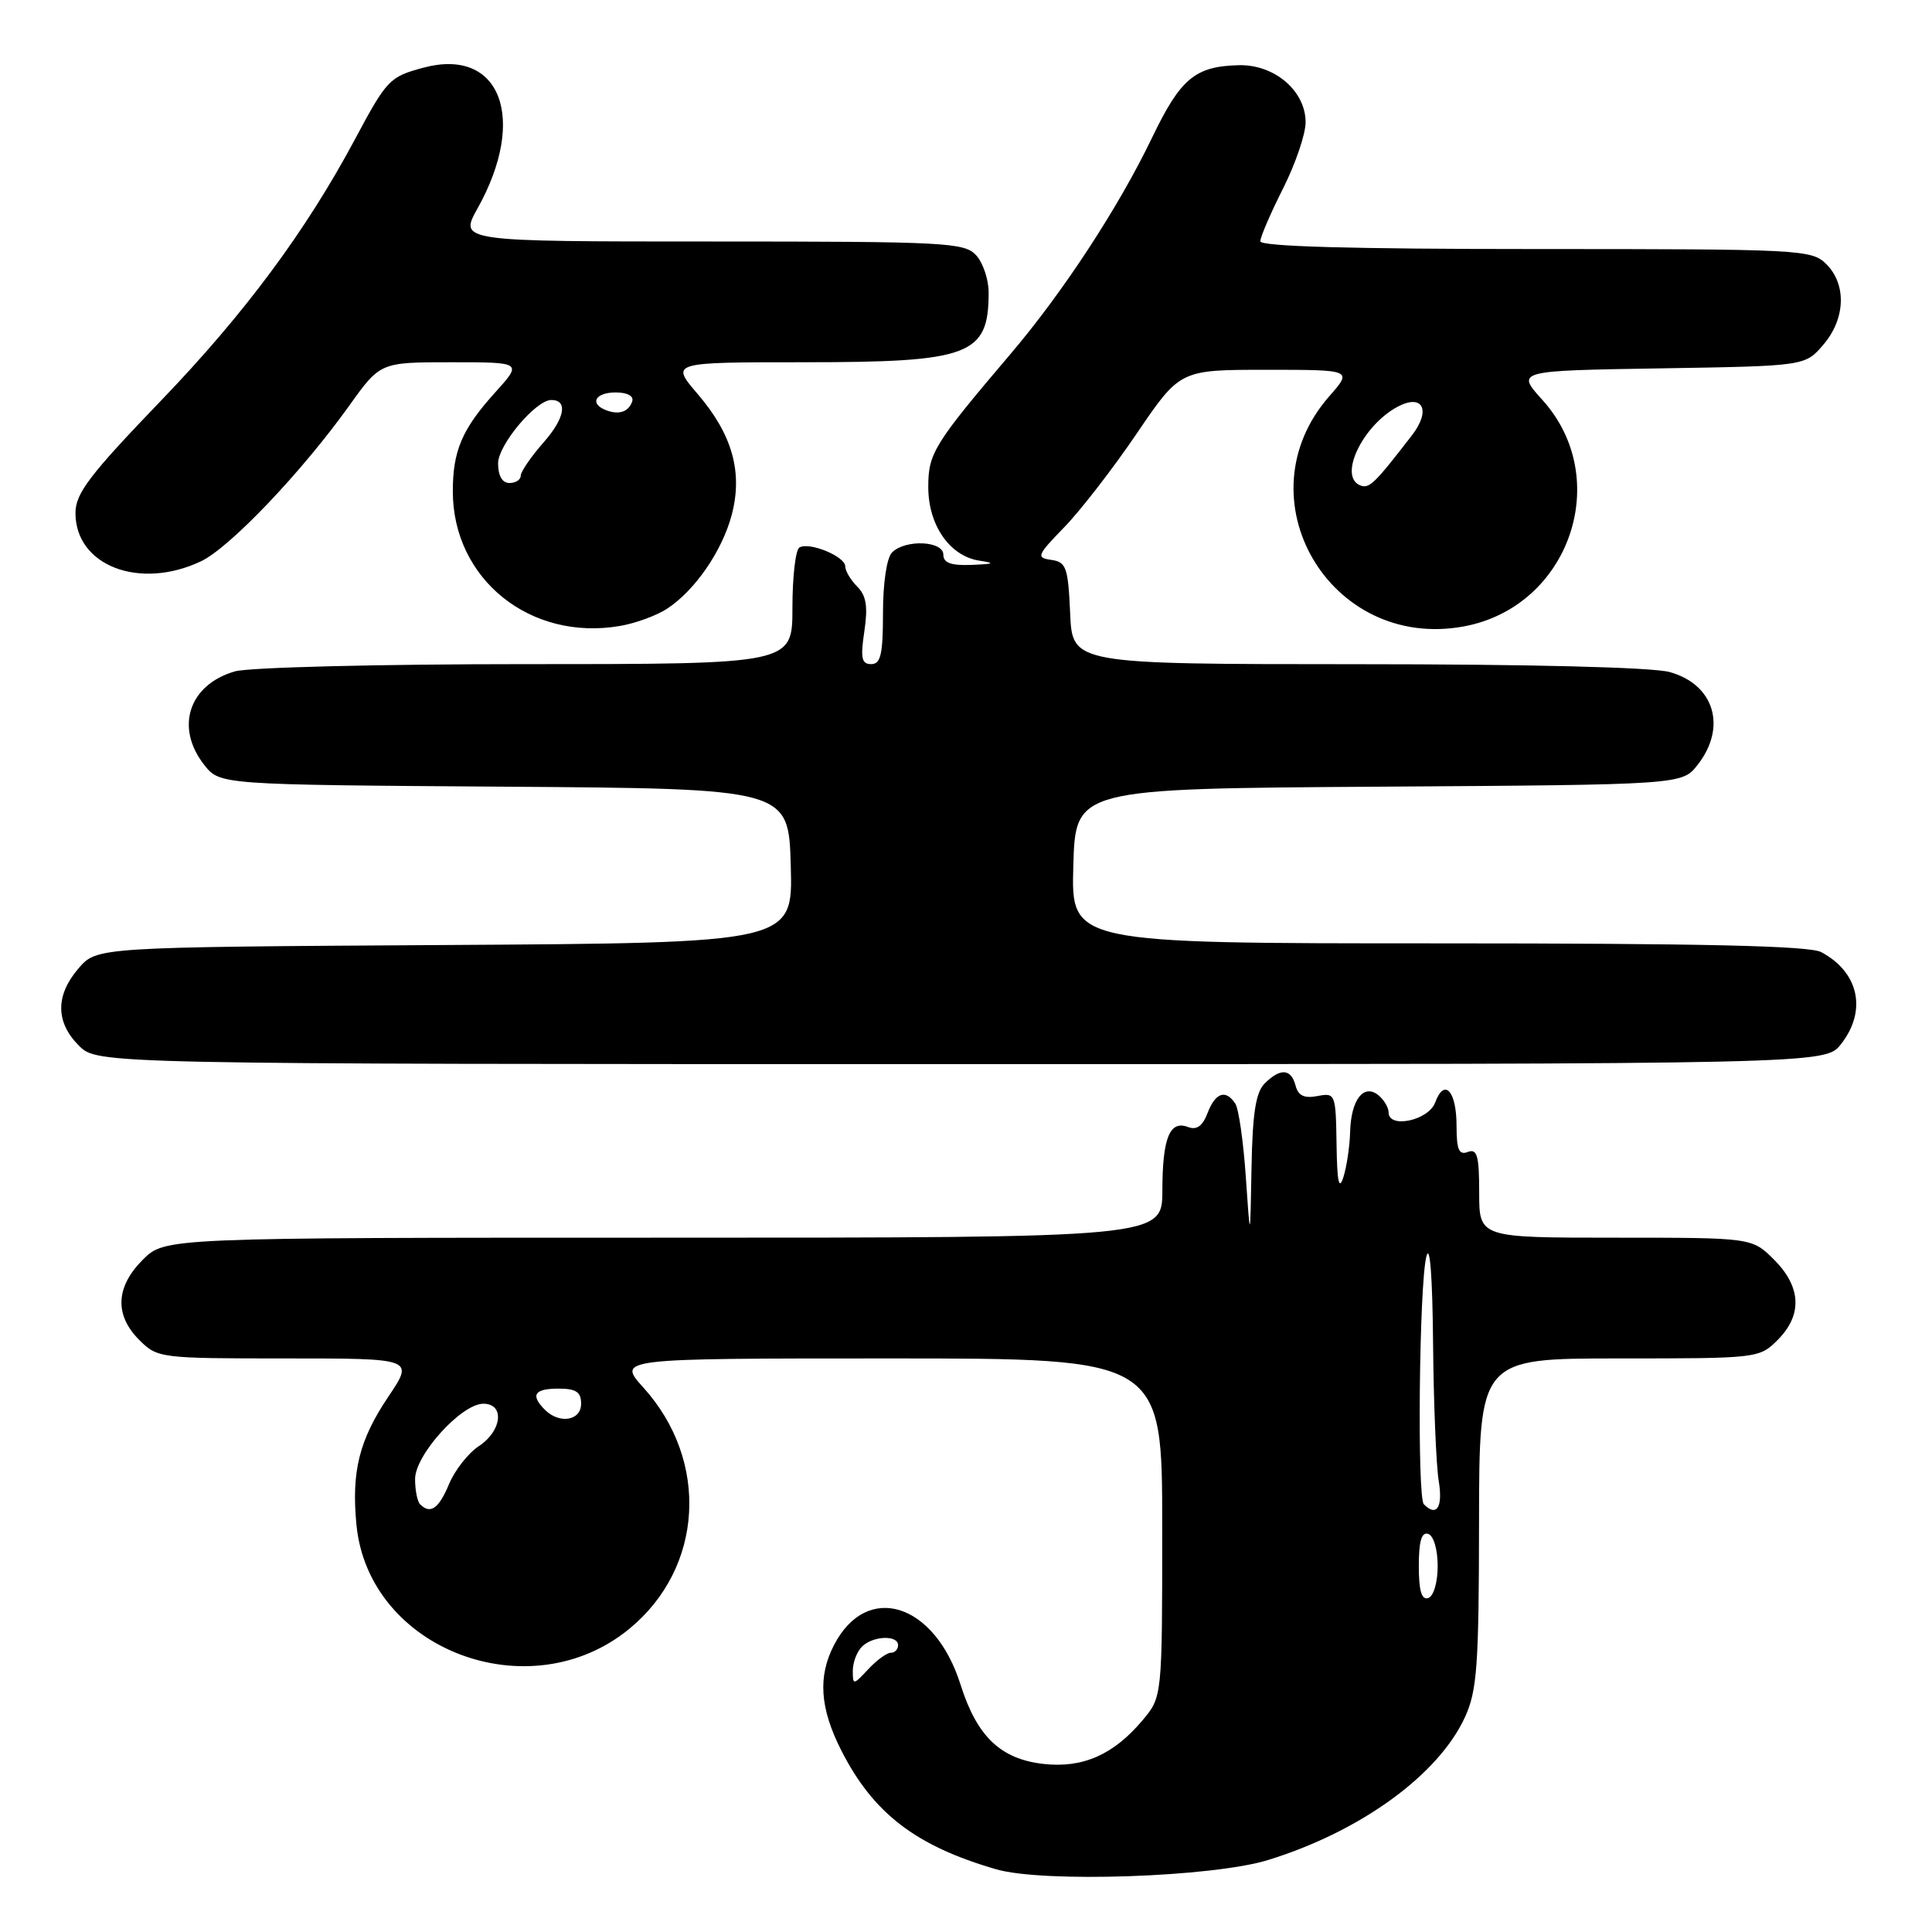 <?xml version="1.0" encoding="UTF-8" standalone="no"?>
<!DOCTYPE svg PUBLIC "-//W3C//DTD SVG 1.1//EN" "http://www.w3.org/Graphics/SVG/1.1/DTD/svg11.dtd" >
<svg xmlns="http://www.w3.org/2000/svg" xmlns:xlink="http://www.w3.org/1999/xlink" version="1.1" viewBox="0 0 256 256">
 <g >
 <path fill="currentColor"
d=" M 168.00 246.47 C 180.27 242.69 190.62 235.18 194.13 227.50 C 195.72 224.02 195.96 220.66 195.98 201.75 C 196.00 180.00 196.00 180.00 214.55 180.00 C 232.90 180.00 233.12 179.98 235.55 177.55 C 238.85 174.24 238.68 170.53 235.08 166.92 C 232.15 164.00 232.15 164.00 214.08 164.00 C 196.00 164.00 196.00 164.00 196.00 158.03 C 196.00 153.14 195.73 152.17 194.50 152.64 C 193.32 153.09 193.00 152.35 193.00 149.17 C 193.00 144.54 191.38 142.79 190.16 146.10 C 189.28 148.47 184.00 149.59 184.00 147.41 C 184.00 146.77 183.40 145.75 182.68 145.15 C 180.72 143.52 179.02 145.69 178.90 149.95 C 178.85 151.90 178.44 154.62 178.00 156.00 C 177.42 157.81 177.17 156.59 177.10 151.63 C 177.00 144.93 176.94 144.78 174.58 145.23 C 172.82 145.57 172.02 145.19 171.67 143.85 C 171.08 141.59 169.65 141.49 167.57 143.57 C 166.39 144.76 165.96 147.53 165.83 154.82 C 165.66 164.50 165.66 164.50 165.08 156.00 C 164.76 151.32 164.14 146.94 163.69 146.25 C 162.43 144.30 161.04 144.77 160.01 147.48 C 159.35 149.21 158.57 149.77 157.43 149.34 C 155.00 148.40 154.03 150.77 154.02 157.75 C 154.00 164.00 154.00 164.00 87.92 164.00 C 21.85 164.00 21.85 164.00 18.92 166.92 C 15.32 170.53 15.15 174.24 18.45 177.55 C 20.87 179.96 21.19 180.00 37.89 180.00 C 54.86 180.00 54.86 180.00 51.47 185.05 C 47.60 190.79 46.55 194.99 47.23 202.03 C 48.82 218.59 70.18 226.72 83.42 215.80 C 93.22 207.73 94.03 193.58 85.26 183.87 C 81.77 180.00 81.77 180.00 117.88 180.00 C 154.00 180.00 154.00 180.00 154.00 202.42 C 154.00 224.85 154.00 224.85 151.38 227.96 C 147.54 232.52 143.47 234.31 138.27 233.73 C 132.58 233.09 129.45 230.09 127.28 223.23 C 123.86 212.37 114.87 209.55 110.51 217.98 C 108.35 222.15 108.64 226.35 111.46 231.91 C 115.69 240.26 121.33 244.60 132.00 247.69 C 138.21 249.50 160.64 248.73 168.00 246.47 Z  M 243.93 138.37 C 247.42 133.93 246.33 128.83 241.32 126.16 C 239.74 125.32 225.56 125.00 190.53 125.00 C 141.93 125.00 141.93 125.00 142.22 114.75 C 142.50 104.50 142.50 104.50 182.69 104.24 C 222.87 103.98 222.87 103.98 224.94 101.35 C 228.86 96.36 227.16 90.69 221.24 89.05 C 218.96 88.42 202.77 88.01 179.80 88.01 C 142.09 88.00 142.09 88.00 141.80 81.25 C 141.53 75.18 141.28 74.47 139.31 74.19 C 137.27 73.90 137.39 73.60 141.02 69.86 C 143.17 67.65 147.50 62.05 150.64 57.42 C 156.36 49.00 156.36 49.00 167.78 49.00 C 179.21 49.00 179.21 49.00 176.15 52.49 C 164.33 65.94 176.17 86.26 193.93 83.01 C 207.92 80.45 213.84 63.47 204.38 53.00 C 200.88 49.12 200.88 49.12 220.03 48.81 C 239.18 48.50 239.18 48.50 241.59 45.69 C 244.53 42.27 244.71 37.71 242.00 35.00 C 240.07 33.07 238.67 33.00 203.50 33.00 C 179.16 33.00 167.00 32.66 167.00 31.97 C 167.00 31.41 168.35 28.27 170.00 25.00 C 171.65 21.73 173.00 17.77 173.00 16.20 C 173.00 12.04 168.86 8.51 164.12 8.64 C 158.35 8.79 156.43 10.39 152.65 18.25 C 148.21 27.49 140.85 38.73 133.92 46.88 C 123.73 58.87 123.00 60.06 123.00 64.54 C 123.00 69.59 125.85 73.69 129.77 74.29 C 131.94 74.62 131.73 74.73 128.75 74.85 C 126.02 74.96 125.00 74.59 125.00 73.50 C 125.00 71.66 119.96 71.44 118.20 73.20 C 117.50 73.90 117.00 77.24 117.00 81.20 C 117.00 86.70 116.70 88.00 115.44 88.00 C 114.16 88.00 114.00 87.20 114.53 83.66 C 115.02 80.38 114.79 78.93 113.59 77.73 C 112.72 76.86 112.00 75.65 112.00 75.05 C 112.00 73.72 107.20 71.76 105.92 72.55 C 105.41 72.86 105.00 76.47 105.00 80.56 C 105.00 88.00 105.00 88.00 69.74 88.00 C 50.15 88.00 33.00 88.43 31.13 88.96 C 25.02 90.72 23.16 96.39 27.06 101.35 C 29.13 103.98 29.13 103.98 66.81 104.24 C 104.50 104.50 104.50 104.50 104.78 114.72 C 105.07 124.94 105.07 124.94 58.95 125.22 C 12.83 125.50 12.83 125.50 10.41 128.31 C 7.33 131.89 7.35 135.44 10.45 138.55 C 12.91 141.00 12.91 141.00 127.38 141.00 C 241.85 141.00 241.85 141.00 243.93 138.37 Z  M 88.39 80.66 C 92.08 78.24 95.67 73.04 96.95 68.25 C 98.45 62.59 97.05 57.58 92.44 52.20 C 88.84 48.00 88.84 48.00 106.47 48.00 C 128.57 48.00 131.00 47.08 131.00 38.75 C 131.00 37.05 130.26 34.83 129.35 33.83 C 127.80 32.13 125.38 32.00 94.26 32.00 C 60.83 32.00 60.83 32.00 63.28 27.61 C 69.94 15.69 66.30 6.23 56.10 8.97 C 51.60 10.18 51.26 10.55 47.01 18.50 C 40.51 30.65 32.40 41.58 21.34 53.08 C 11.85 62.95 10.00 65.38 10.00 67.98 C 10.00 74.97 18.50 78.23 26.64 74.37 C 30.46 72.55 39.96 62.58 46.28 53.75 C 50.39 48.00 50.39 48.00 59.81 48.00 C 69.23 48.00 69.23 48.00 65.57 52.05 C 61.23 56.85 60.00 59.74 60.00 65.10 C 60.00 76.75 70.30 85.02 82.21 82.93 C 84.25 82.58 87.03 81.55 88.39 80.66 Z  M 113.00 221.39 C 113.00 220.29 113.54 218.86 114.20 218.20 C 115.65 216.75 119.00 216.61 119.00 218.00 C 119.00 218.55 118.57 219.00 118.04 219.00 C 117.51 219.00 116.16 219.98 115.04 221.19 C 113.07 223.30 113.00 223.31 113.00 221.39 Z  M 188.00 207.50 C 188.00 204.21 188.37 202.96 189.25 203.25 C 189.96 203.49 190.50 205.32 190.50 207.50 C 190.50 209.68 189.96 211.51 189.25 211.75 C 188.37 212.04 188.00 210.79 188.00 207.50 Z  M 55.67 199.33 C 55.30 198.97 55.00 197.46 55.00 195.99 C 55.00 192.78 61.14 186.00 64.05 186.00 C 66.91 186.00 66.52 189.61 63.45 191.62 C 62.05 192.54 60.27 194.80 59.50 196.65 C 58.14 199.91 57.03 200.69 55.67 199.33 Z  M 188.67 199.33 C 187.76 198.43 188.05 170.25 189.00 166.50 C 189.47 164.66 189.81 169.12 189.89 178.00 C 189.96 185.97 190.30 194.19 190.64 196.25 C 191.21 199.72 190.37 201.04 188.67 199.33 Z  M 72.20 186.80 C 70.25 184.85 70.80 184.00 74.00 184.00 C 76.33 184.00 77.00 184.44 77.00 186.00 C 77.00 188.26 74.13 188.73 72.20 186.80 Z  M 180.25 64.32 C 177.30 63.18 180.52 56.40 185.18 53.90 C 188.53 52.11 189.66 54.35 187.09 57.68 C 182.11 64.13 181.44 64.78 180.25 64.32 Z  M 66.00 61.40 C 66.00 58.96 71.00 53.00 73.05 53.00 C 75.27 53.00 74.85 55.40 72.08 58.56 C 70.38 60.49 69.00 62.50 69.00 63.03 C 69.00 63.57 68.33 64.00 67.50 64.00 C 66.55 64.00 66.00 63.04 66.00 61.40 Z  M 80.25 54.33 C 78.07 53.46 78.90 52.00 81.58 52.00 C 83.13 52.00 84.01 52.48 83.77 53.19 C 83.30 54.59 81.98 55.02 80.25 54.33 Z "/>
</g>
</svg>
